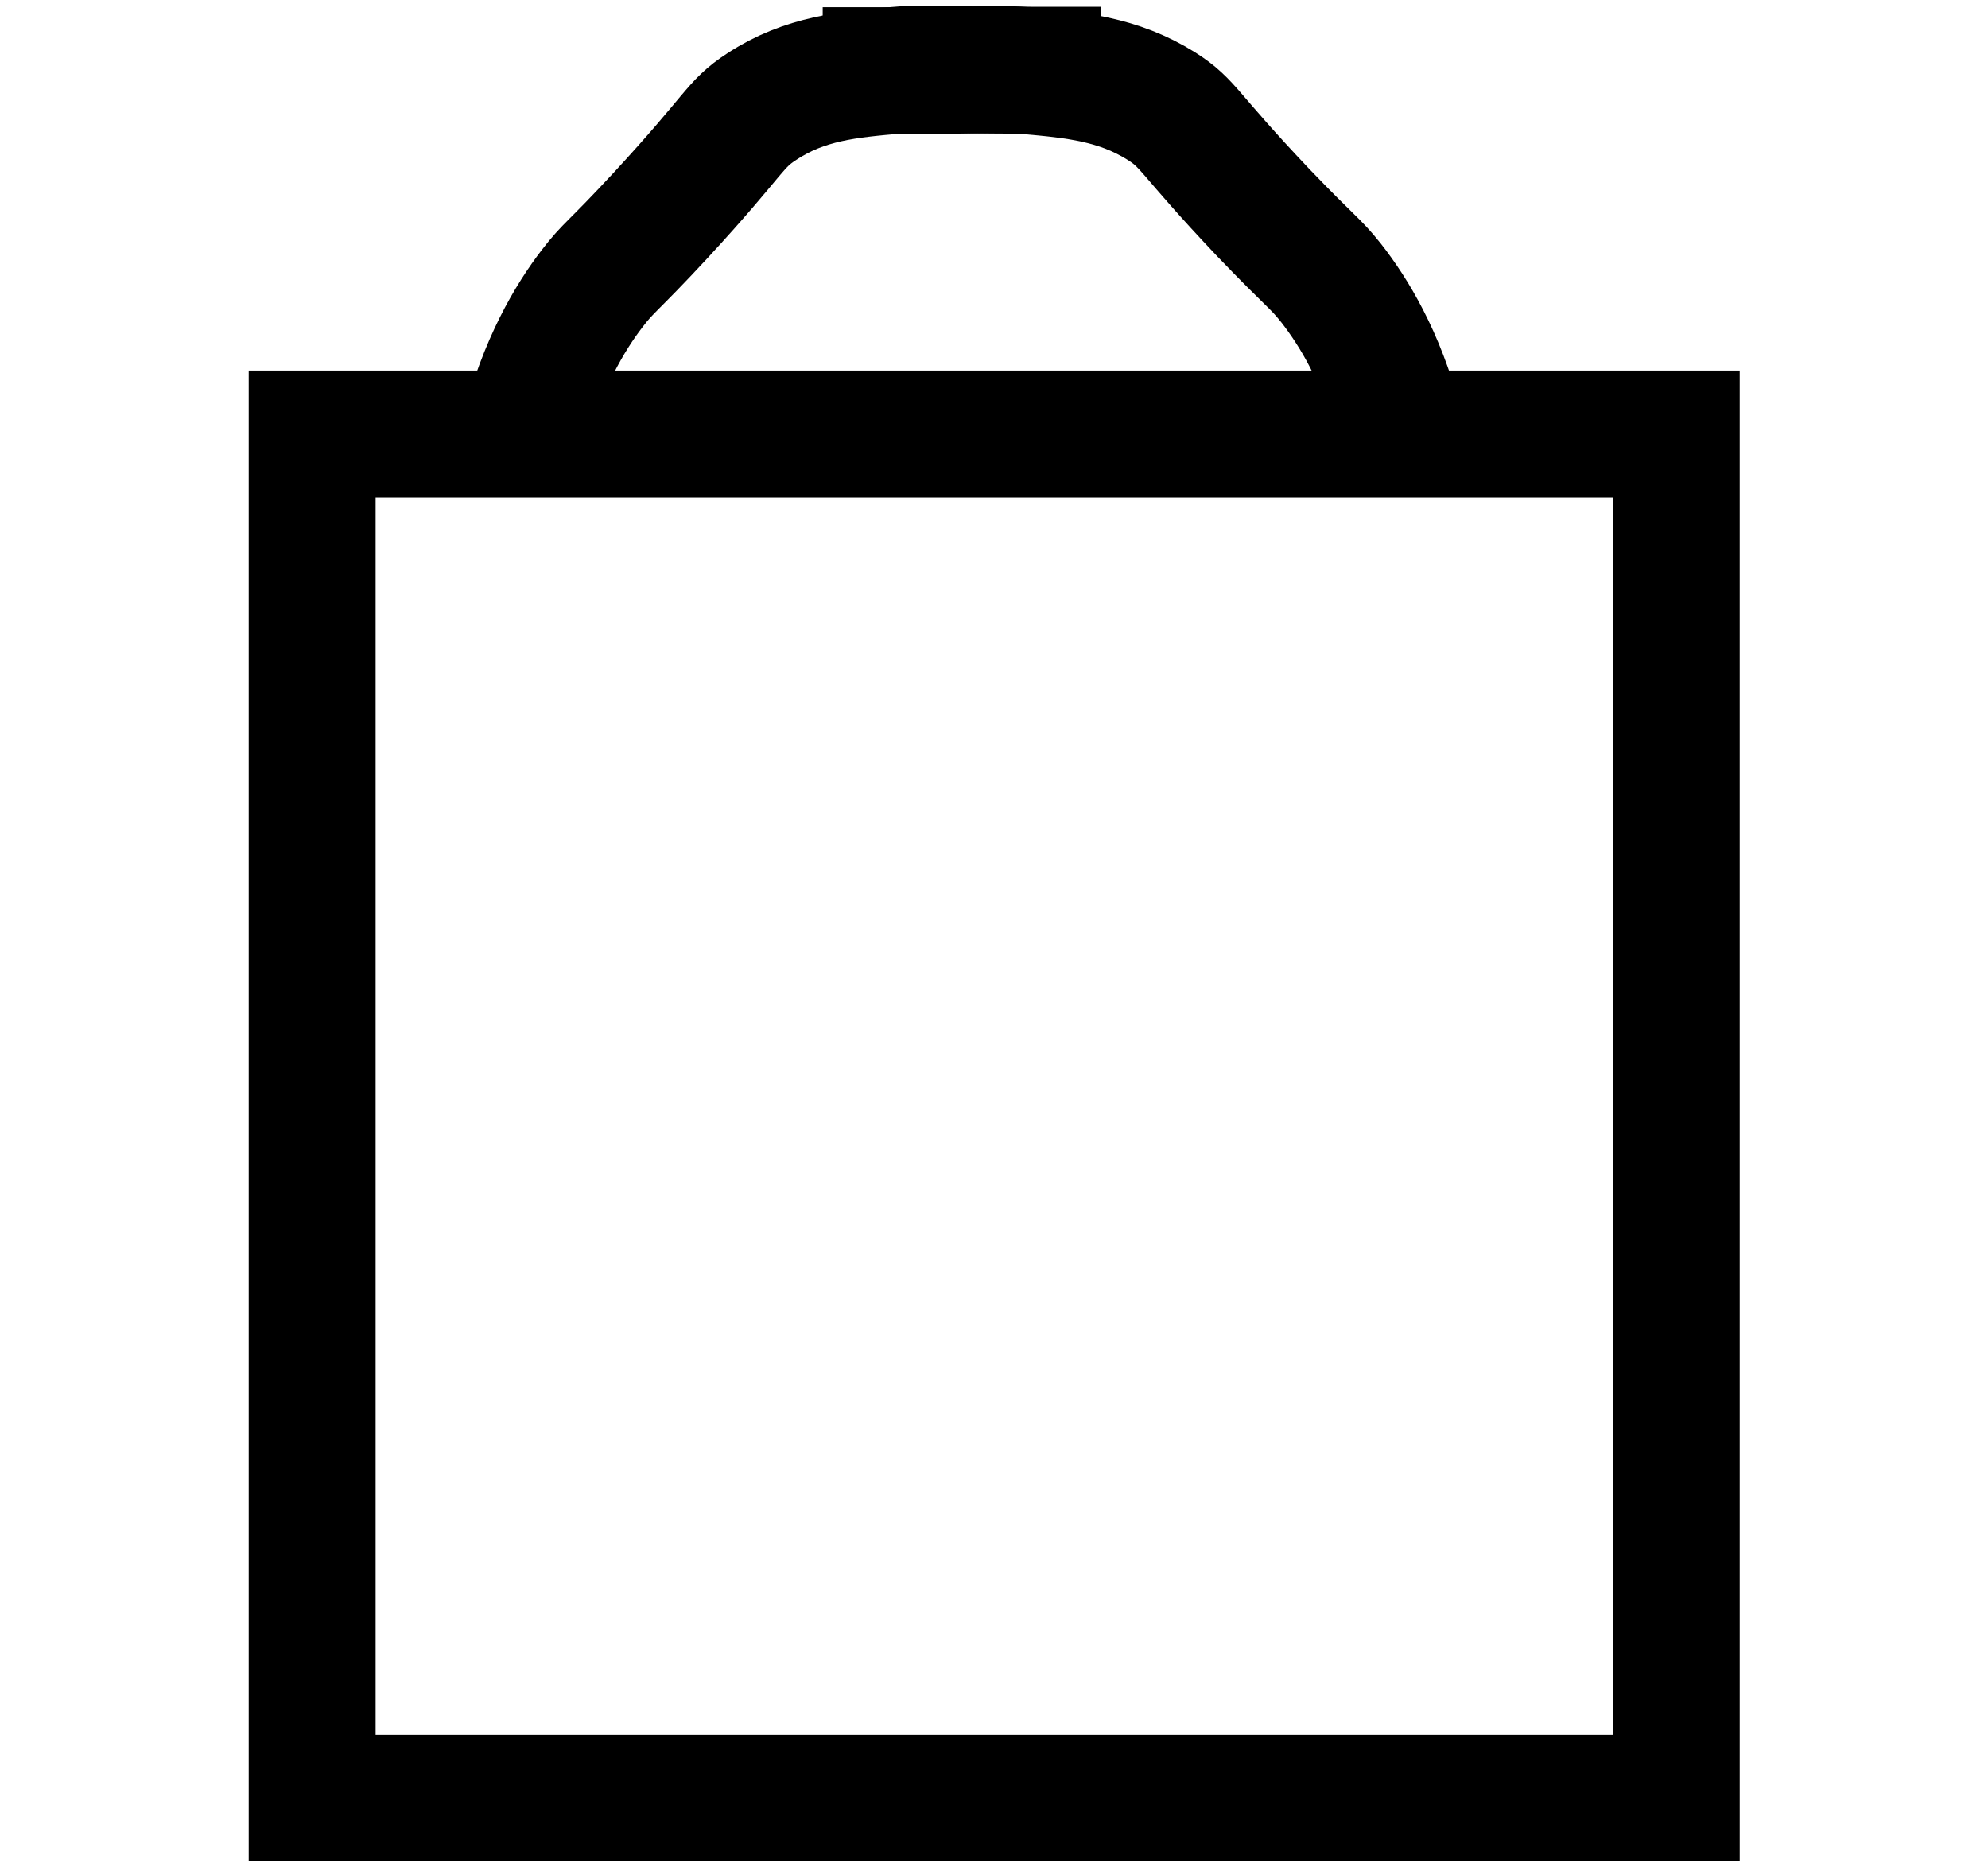 <?xml version="1.0" encoding="UTF-8"?>
<svg id="Layer_1" data-name="Layer 1" xmlns="http://www.w3.org/2000/svg" viewBox="0 0 47 44">
  <defs>
    <style>
      .cls-1 {
        fill: none;
        stroke: #000;
        stroke-miterlimit: 10;
        stroke-width: 3px;
      }
    </style>
  </defs>
  <path class="cls-1" d="M39.62,42.5H7.38V10.26h32.25v32.25Z"/>
  <path class="cls-1" d="M12.39,10.26c.43-1.66,1.08-2.75,1.61-3.44.39-.51.46-.48,1.61-1.72,1.81-1.96,1.74-2.15,2.4-2.58,1.02-.67,2.05-.76,3.2-.86.63-.06.81,0,3.2,0h1.61"/>
  <path class="cls-1" d="M33.08,10.04c-.43-1.62-1.08-2.67-1.61-3.35-.39-.49-.46-.47-1.61-1.67-1.81-1.91-1.74-2.09-2.4-2.51-1.02-.64-2.05-.74-3.2-.84-.63-.06-.81,0-3.2,0h-1.61"/>
</svg>